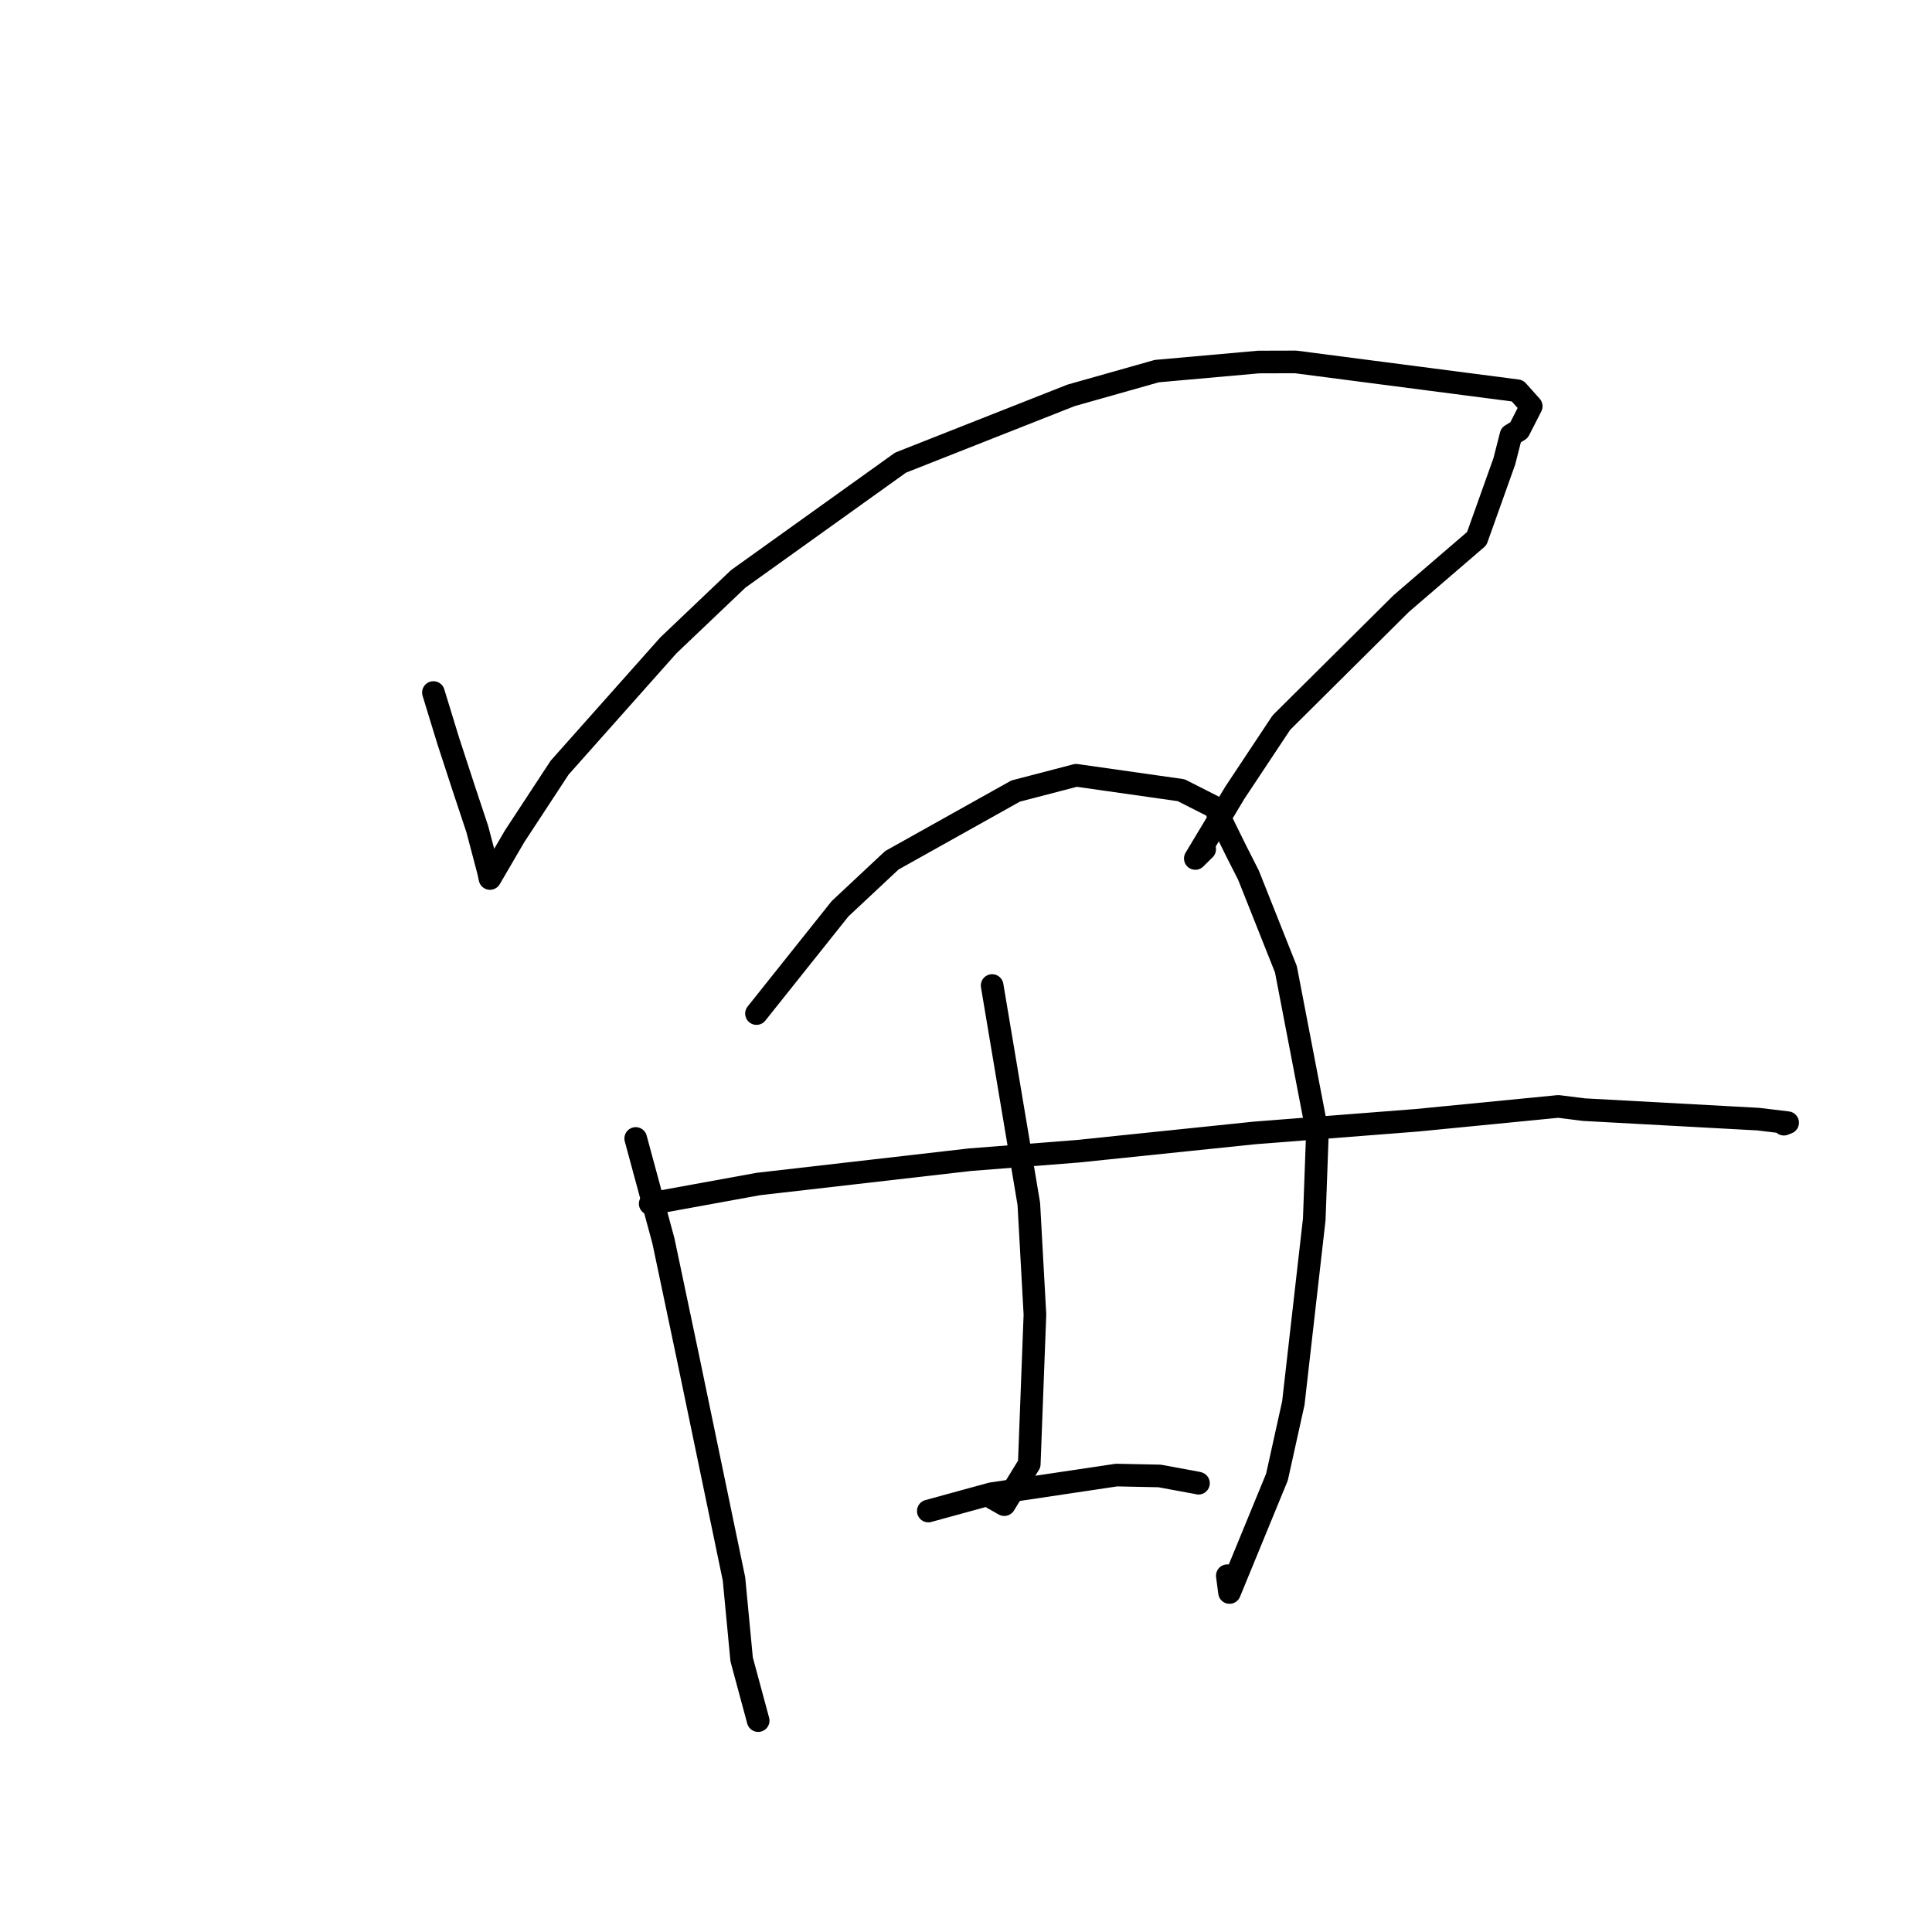 <?xml version="1.0" standalone="no"?>
    <svg width="256" height="256" xmlns="http://www.w3.org/2000/svg" version="1.1">
    <polyline stroke="black" stroke-width="3" stroke-linecap="round" fill="transparent" stroke-linejoin="round" points="57.431 91.765 59.386 98.144 61.458 104.487 63.245 109.864 64.721 115.463 64.895 116.27 64.924 116.403 68.193 110.805 74.156 101.715 88.557 85.521 97.823 76.701 119.327 61.302 141.917 52.388 153.282 49.174 166.779 47.97 171.668 47.956 201.062 51.776 202.896 53.829 201.278 56.994 200.217 57.656 199.327 61.141 195.678 71.366 185.686 79.963 169.794 95.743 163.626 105.035 158.386 113.752 159.626 112.525 " />
        <polyline stroke="black" stroke-width="3" stroke-linecap="round" fill="transparent" stroke-linejoin="round" points="84.235 150.854 87.906 164.421 91.209 180.109 97.258 209.22 98.271 219.88 100.262 227.253 100.462 227.99 " />
        <polyline stroke="black" stroke-width="3" stroke-linecap="round" fill="transparent" stroke-linejoin="round" points="100.239 134.301 111.312 120.414 118.176 113.99 134.575 104.82 142.601 102.729 156.509 104.706 160.942 106.955 163.833 112.817 165.431 115.967 170.39 128.434 174.564 150.135 174.145 161.576 171.374 185.917 169.202 195.722 162.918 211.013 162.626 208.788 " />
        <polyline stroke="black" stroke-width="3" stroke-linecap="round" fill="transparent" stroke-linejoin="round" points="131.464 130.587 136.324 159.518 137.134 174.18 136.382 193.99 133.074 199.373 131.715 198.607 131.584 198.533 " />
        <polyline stroke="black" stroke-width="3" stroke-linecap="round" fill="transparent" stroke-linejoin="round" points="86.156 159.497 100.477 156.888 128.557 153.663 142.775 152.55 166.252 150.118 187.764 148.441 206.491 146.606 209.866 147.032 232.974 148.291 236.872 148.76 236.377 148.957 236.374 148.958 236.373 148.958 " />
        <polyline stroke="black" stroke-width="3" stroke-linecap="round" fill="transparent" stroke-linejoin="round" points="123.006 200.219 131.354 197.931 147.943 195.454 153.653 195.572 158.694 196.503 158.805 196.535 " />
        </svg>